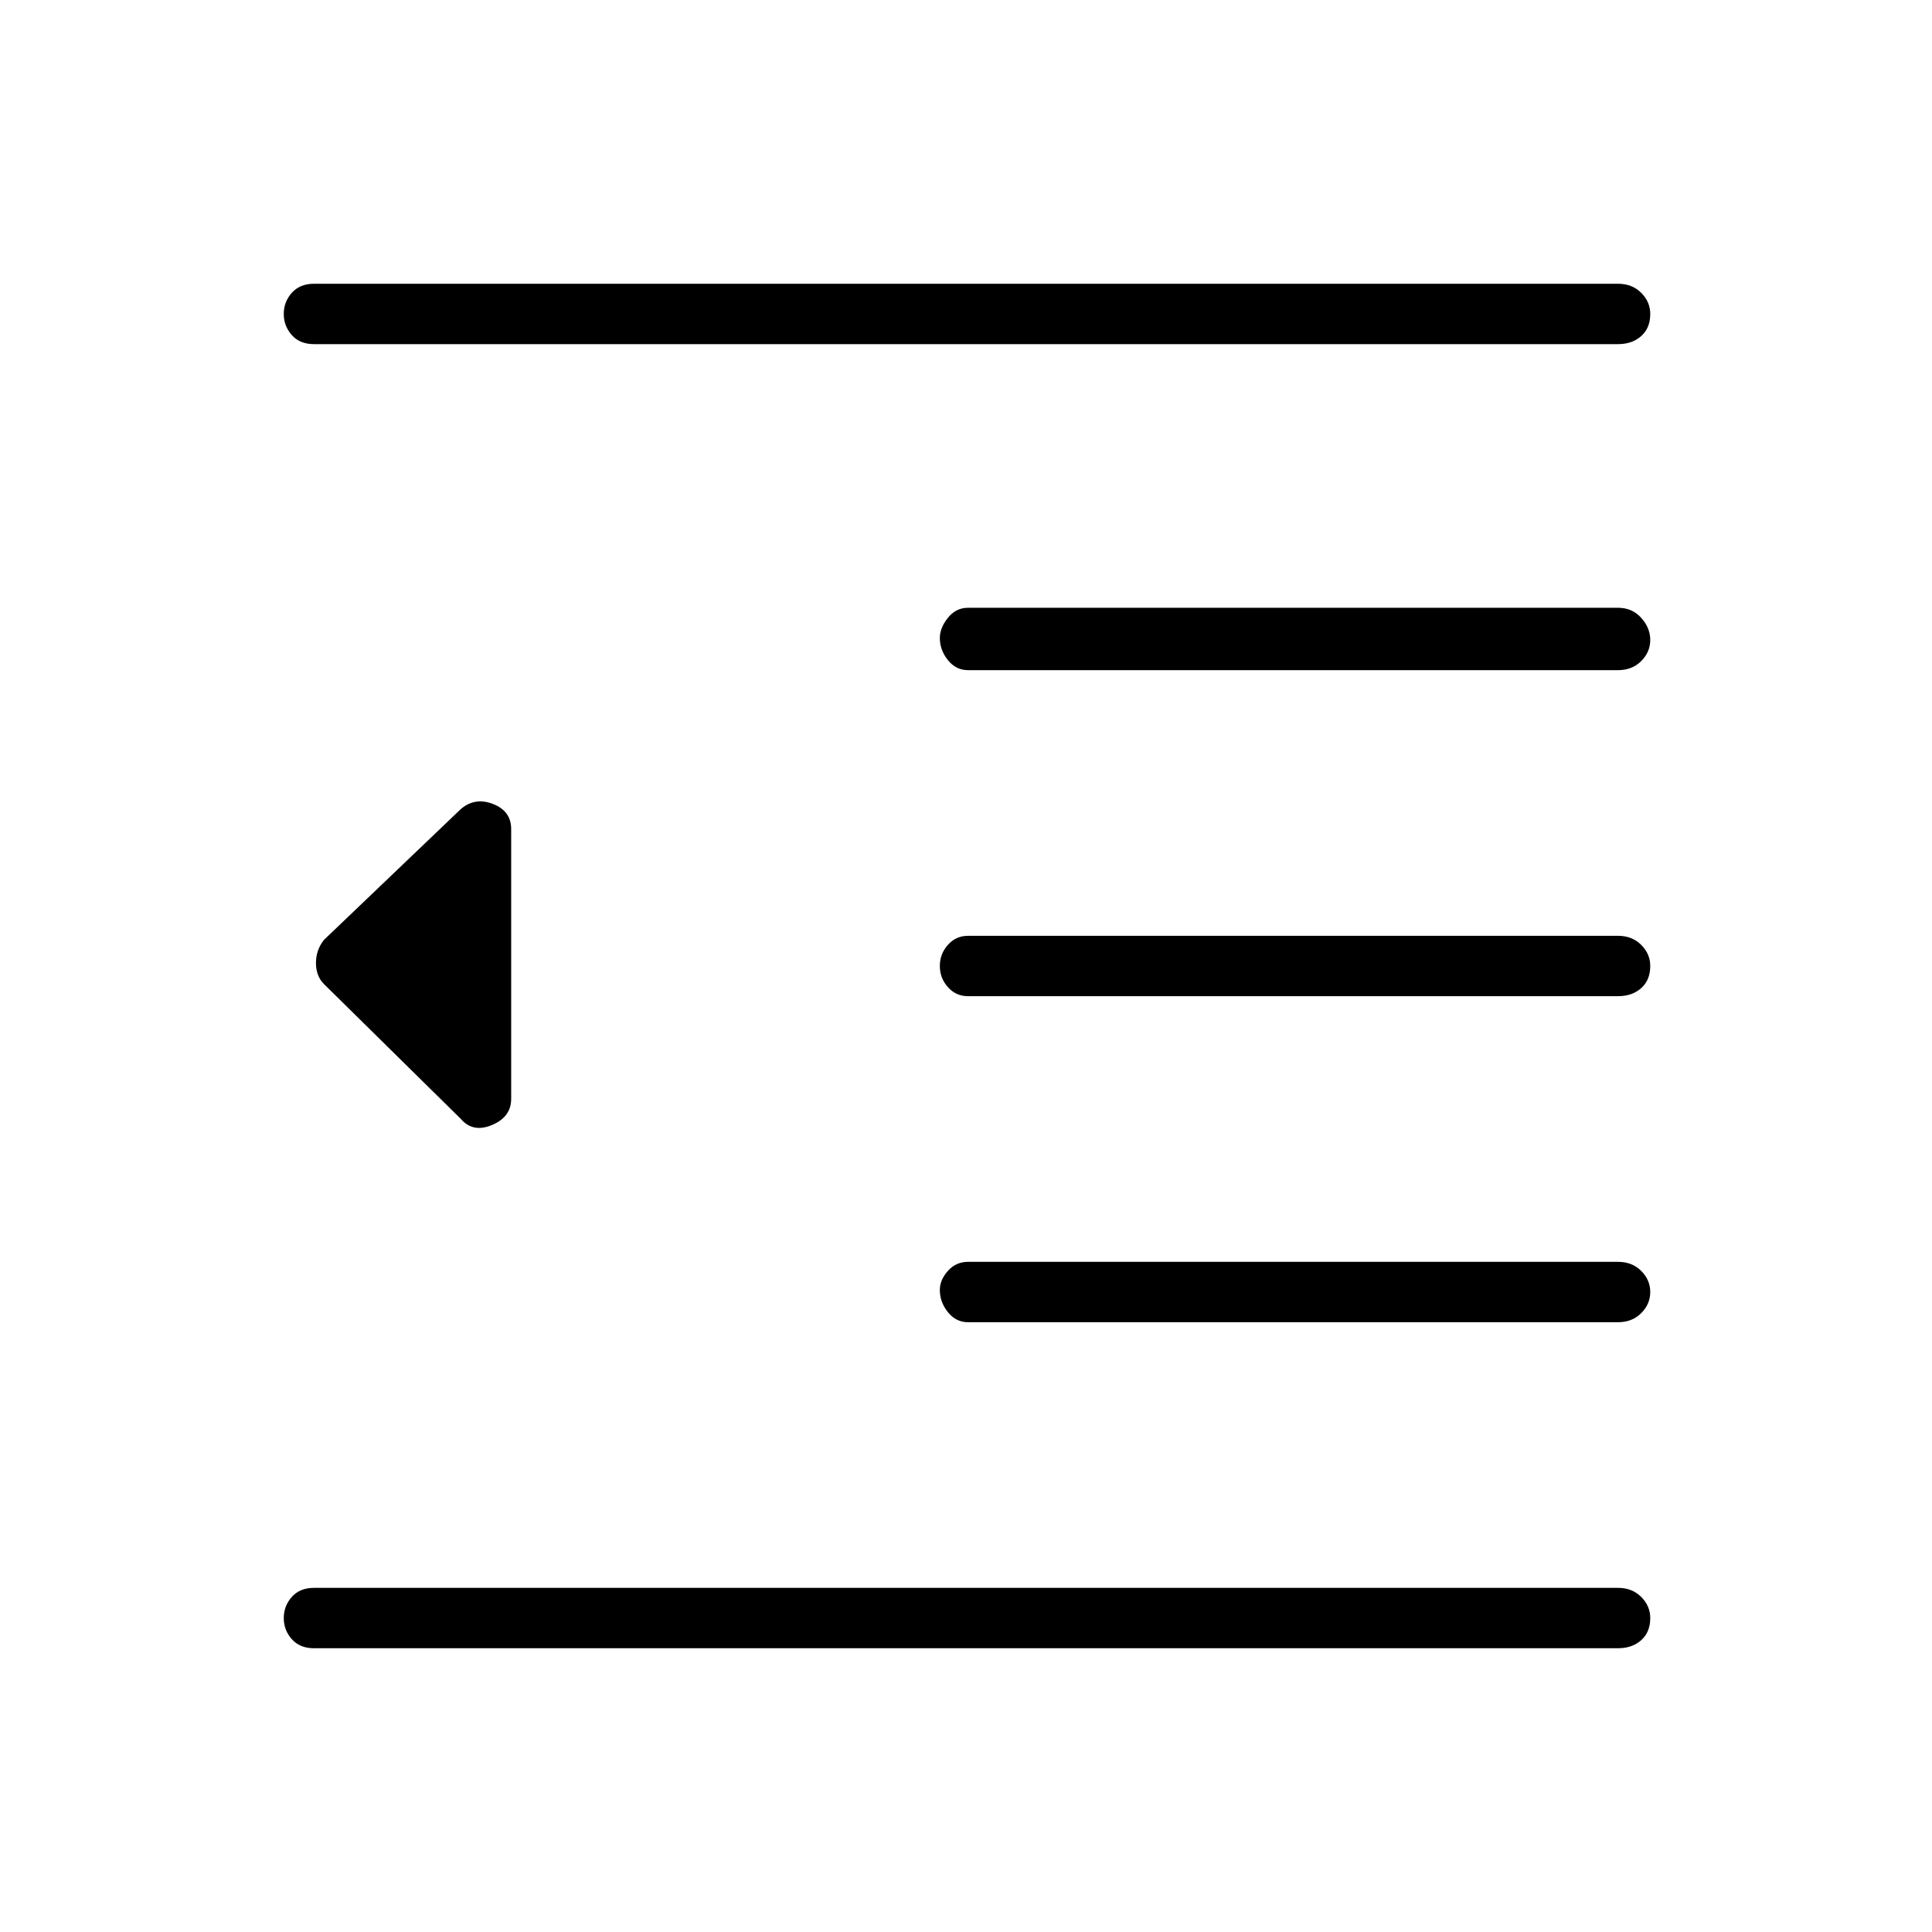 <svg xmlns="http://www.w3.org/2000/svg" height="48" width="48"><path d="M24.05 32.85q-.3 0-.5-.25t-.2-.55q0-.25.2-.475.2-.225.5-.225H40.2q.35 0 .575.225.225.225.225.525 0 .3-.225.525-.225.225-.575.225Zm-12.6-5.05-3.4-3.35q-.2-.2-.2-.525t.2-.575l3.4-3.25q.35-.3.8-.125.45.175.45.625v6.7q0 .45-.475.65t-.775-.15ZM7.8 40.95q-.35 0-.55-.225-.2-.225-.2-.525 0-.3.2-.525.2-.225.55-.225h32.4q.35 0 .575.225.225.225.225.525 0 .35-.225.55-.225.2-.575.2Zm0-32.4q-.35 0-.55-.225-.2-.225-.2-.525 0-.3.2-.525.2-.225.55-.225h32.4q.35 0 .575.225Q41 7.5 41 7.8q0 .35-.225.55-.225.2-.575.2Zm16.25 8.1q-.3 0-.5-.25t-.2-.55q0-.25.2-.5t.5-.25H40.2q.35 0 .575.25.225.25.225.55 0 .3-.225.525-.225.225-.575.225Zm0 8.1q-.3 0-.5-.225t-.2-.525q0-.3.2-.525.2-.225.5-.225H40.2q.35 0 .575.225Q41 23.7 41 24q0 .35-.225.55-.225.2-.575.2Z"/></svg>